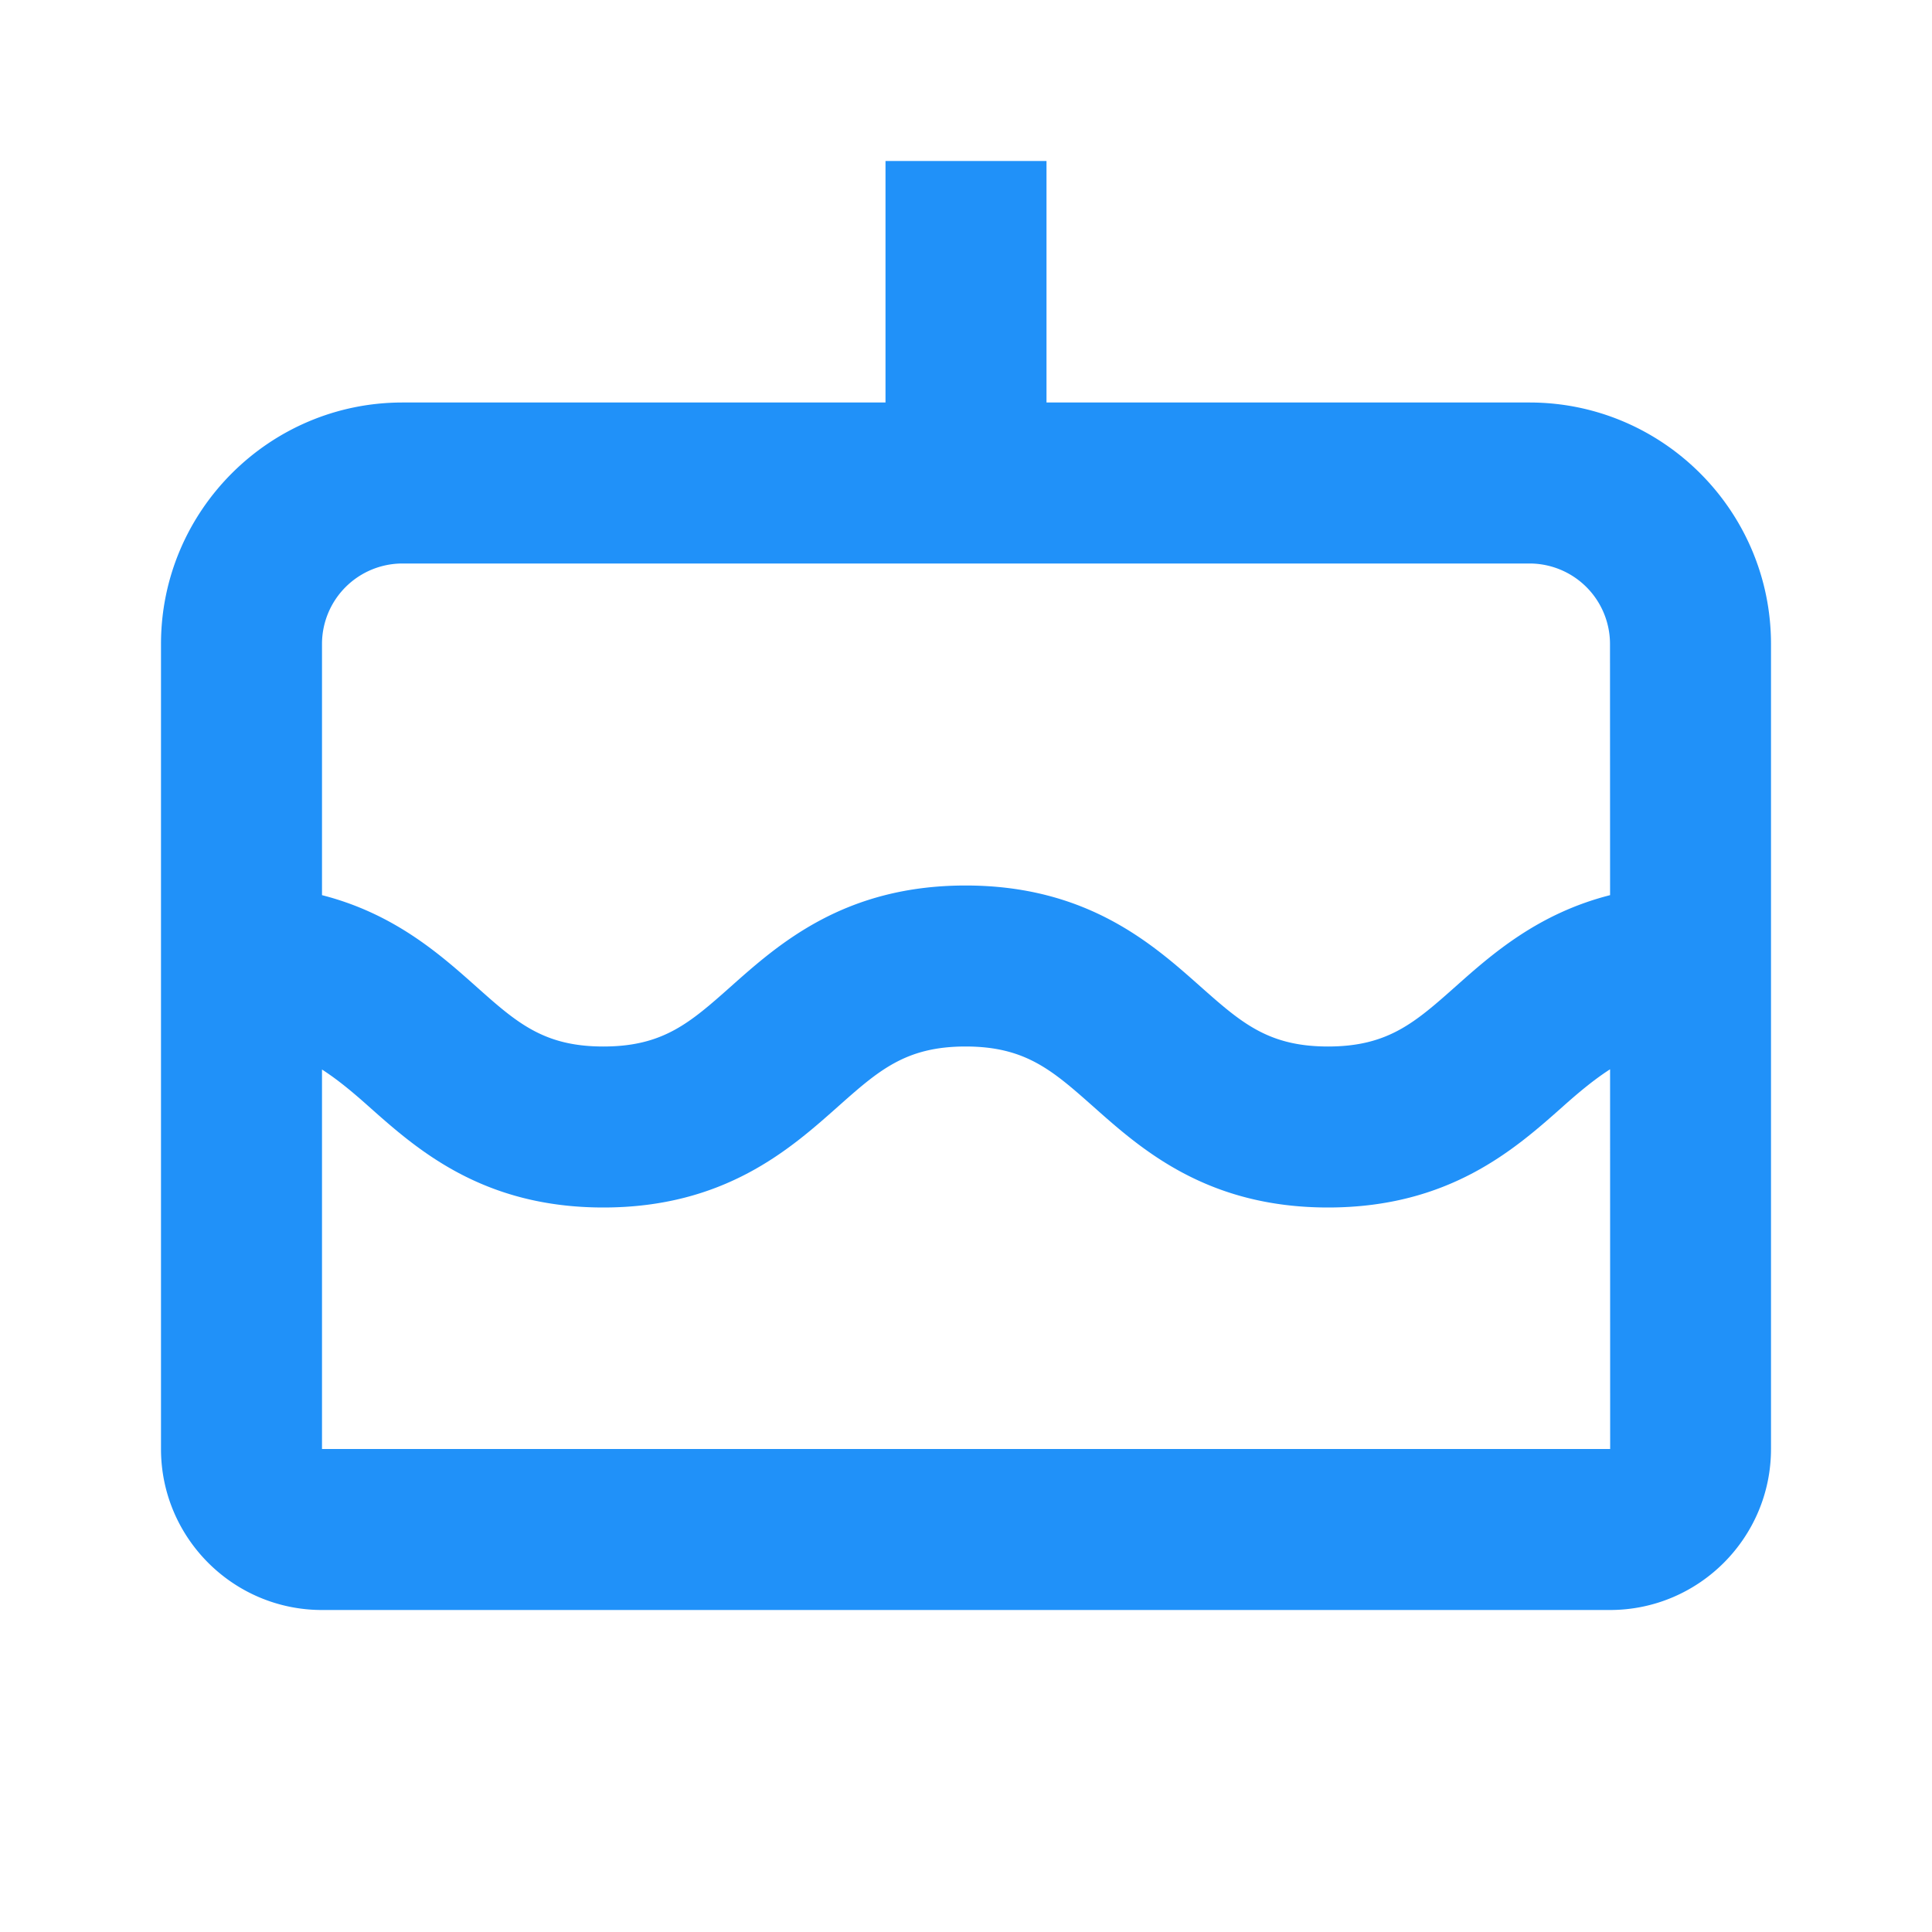 <svg xmlns="http://www.w3.org/2000/svg" width="24" height="24" style="fill:#2091F9;transform: ;msFilter:;"><path d="M19 5h-6V2h-2v3H5C3.346 5 2 6.346 2 8v10c0 1.103.897 2 2 2h16c1.103 0 2-.897 2-2V8c0-1.654-1.346-3-3-3zM5 7h14a1 1 0 0 1 1 1l.001 3.12c-.896.228-1.469.734-1.916 1.132-.507.45-.842.748-1.588.748-.745 0-1.08-.298-1.587-.747-.595-.529-1.409-1.253-2.915-1.253-1.505 0-2.319.724-2.914 1.253-.507.45-.841.747-1.586.747-.743 0-1.077-.297-1.582-.747-.447-.398-1.018-.905-1.913-1.133V8a1 1 0 0 1 1-1zM4 18v-4.714c.191.123.374.274.583.461C5.178 14.276 5.991 15 7.495 15c1.505 0 2.319-.724 2.914-1.253.507-.45.841-.747 1.586-.747s1.08.298 1.587.747c.595.529 1.409 1.253 2.915 1.253s2.321-.724 2.916-1.253c.211-.188.395-.34.588-.464L20.002 18H4z"></path></svg>